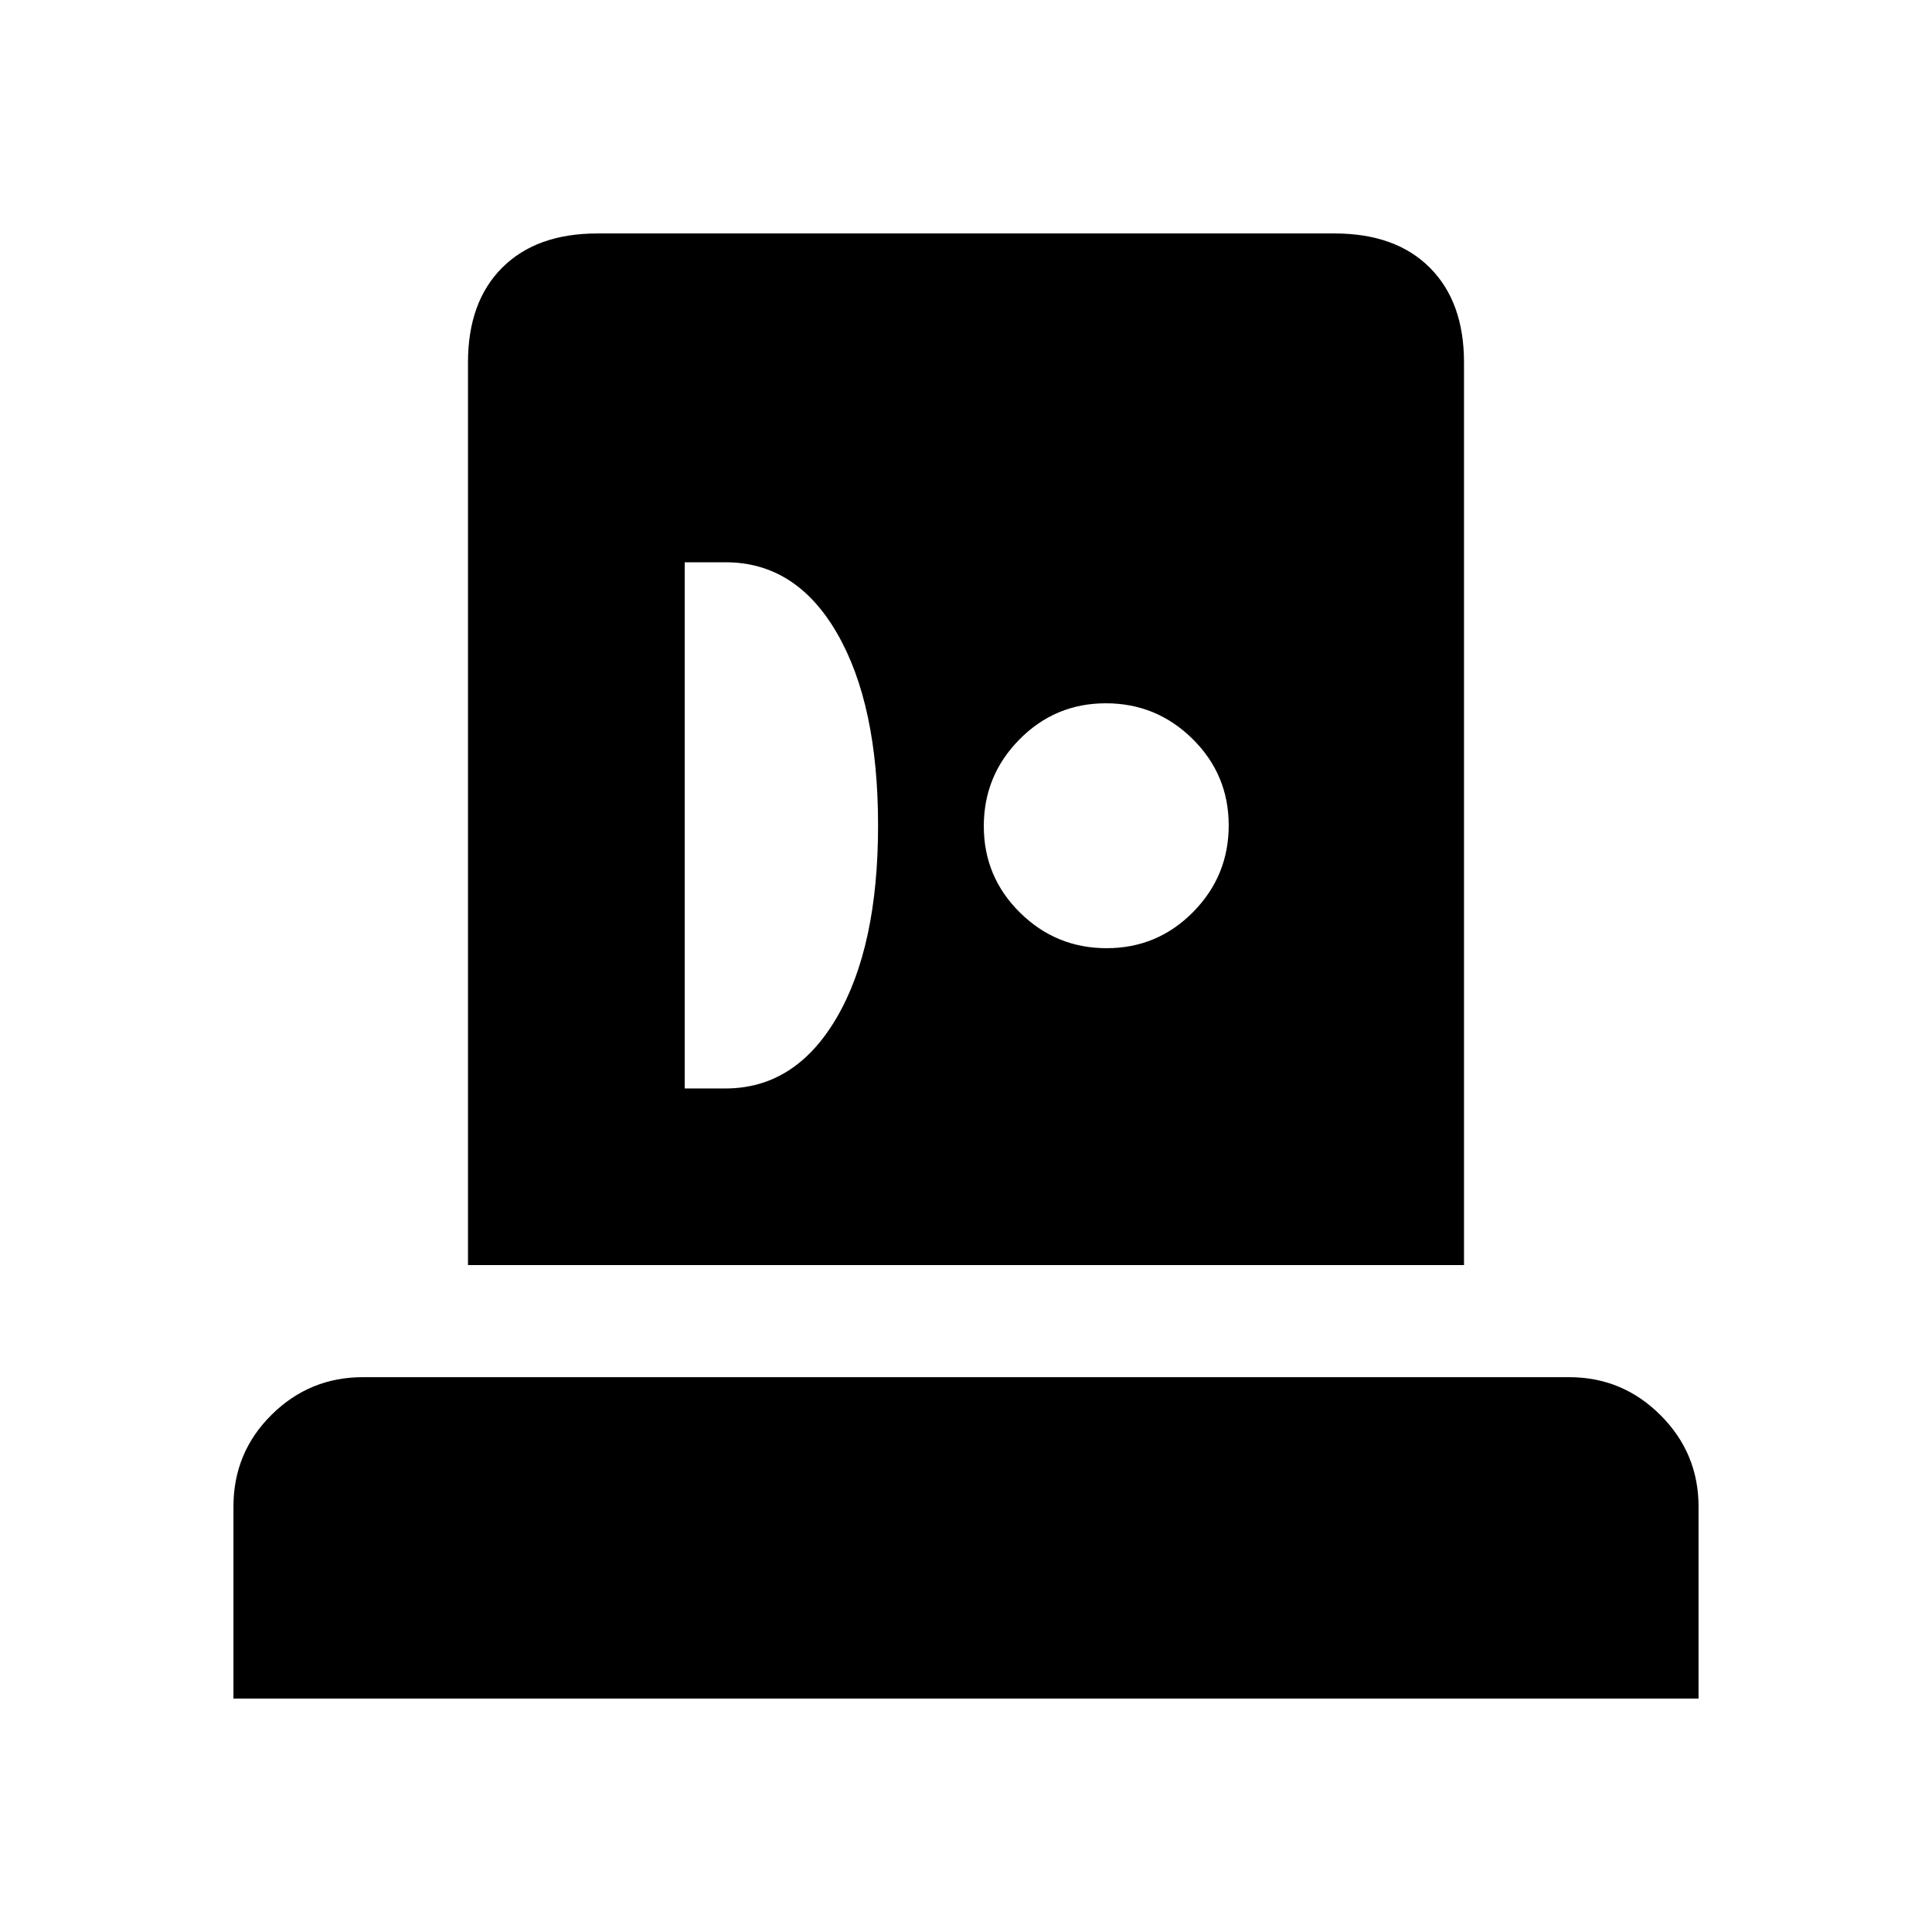 <svg xmlns="http://www.w3.org/2000/svg" height="20" viewBox="0 -960 960 960" width="20"><path d="M116-116v-95.38q0-26.83 18.89-45.57 18.89-18.74 45.42-18.74h599.38q26.53 0 45.42 18.89T844-211.38V-116H116Zm116.54-215.38v-448.58q0-30.04 17-47.04t47.31-17h366.3q30.31 0 47.31 17 17 17 17 47.04v448.58H232.54Zm107.69-87.77h20.21q34.79 0 55.33-35.22 20.54-35.21 20.54-95.46 0-60.25-20.39-95.52-20.39-35.26-55.37-35.26h-20.32v261.46Zm209.66-69.7q25.19 0 42.92-17.93t17.73-43.11q0-25.19-17.94-42.92-17.93-17.73-43.11-17.73t-42.91 17.94q-17.73 17.93-17.73 43.11t17.93 42.91q17.93 17.73 43.11 17.73Z"/></svg>